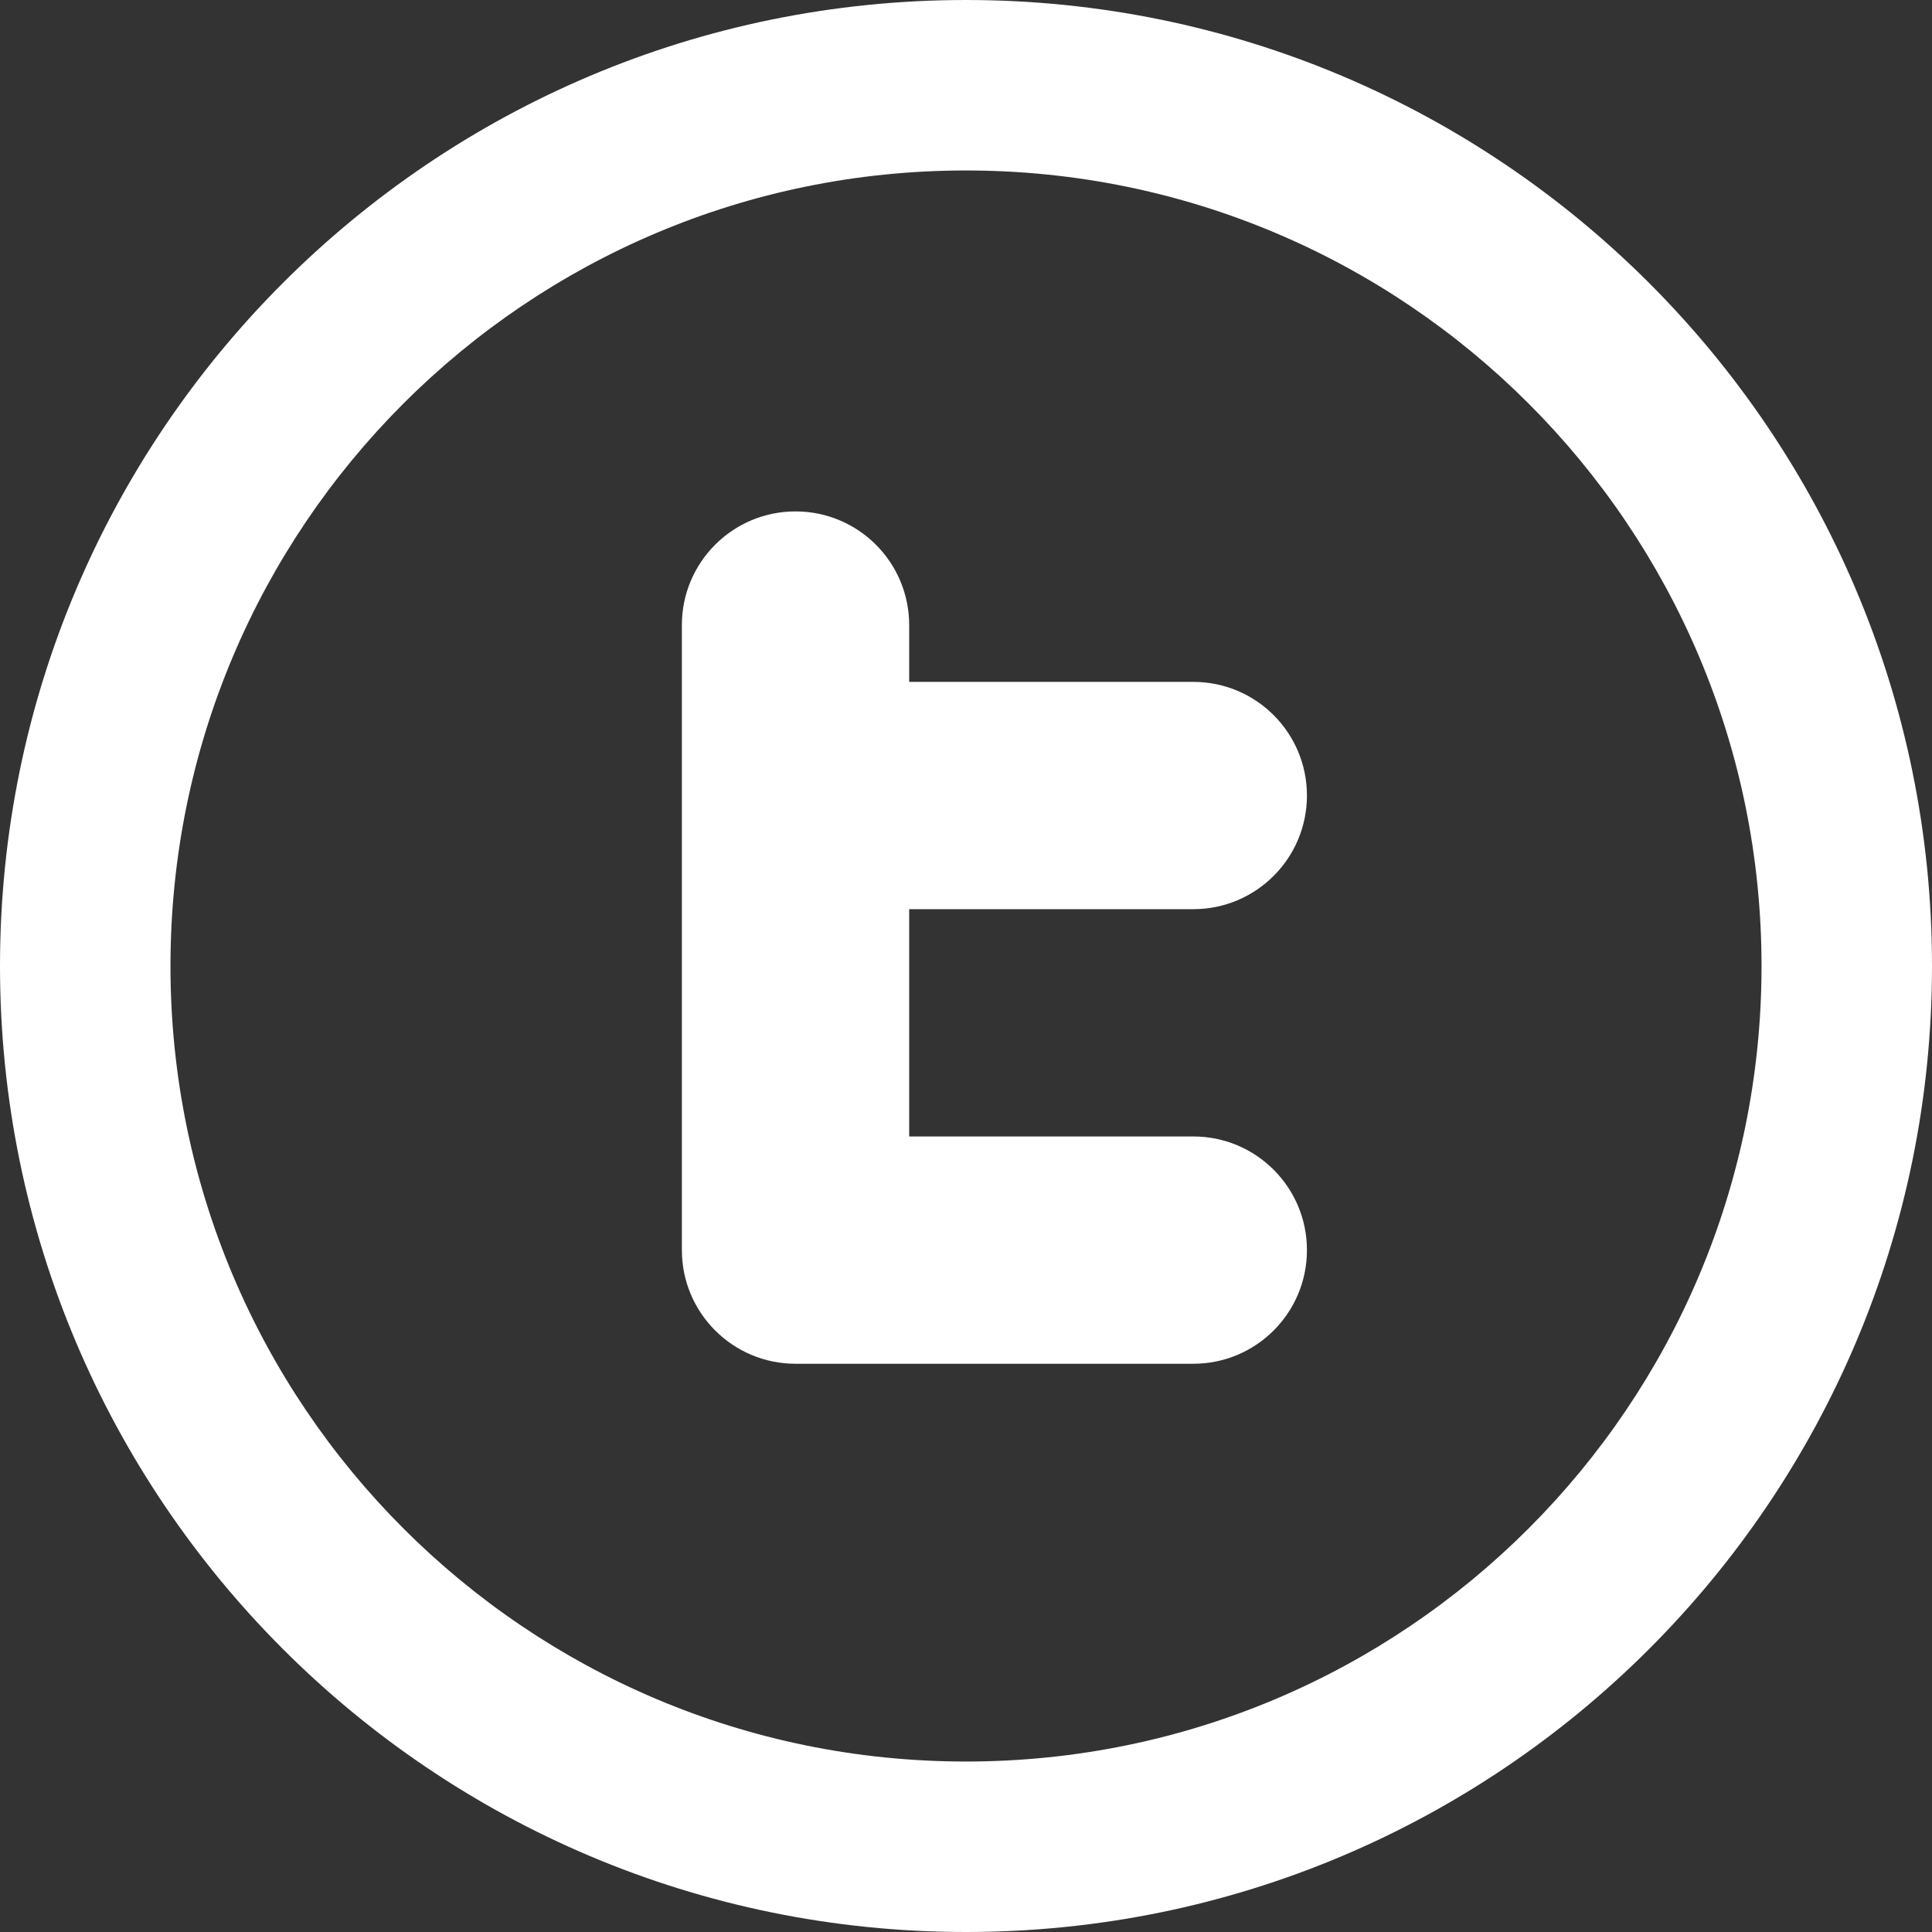 <?xml version="1.0" encoding="utf-8"?>
<!-- Generator: Adobe Illustrator 17.0.0, SVG Export Plug-In . SVG Version: 6.00 Build 0)  -->
<!DOCTYPE svg PUBLIC "-//W3C//DTD SVG 1.1//EN" "http://www.w3.org/Graphics/SVG/1.1/DTD/svg11.dtd">
<svg version="1.1" id="Livello_1" xmlns="http://www.w3.org/2000/svg" xmlns:xlink="http://www.w3.org/1999/xlink" x="0px" y="0px"
	 width="34px" height="34px" viewBox="0 0 34 34" enable-background="new 0 0 34 34" xml:space="preserve">
<rect x="0" y="0" width="34" height="34" fill="#333333" stroke="none"/>
<g>
	<path fill-rule="evenodd" clip-rule="evenodd" fill="#FFFFFF" d="M17,0C7.611,0,0,7.611,0,17c0,9.389,7.611,17,17,17
		s17-7.611,17-17C34,7.611,26.389,0,17,0z M17,31C9.268,31,3,24.732,3,17C3,9.268,9.268,3,17,3c7.732,0,14,6.268,14,14
		C31,24.732,24.732,31,17,31z"/>
	<path fill-rule="evenodd" clip-rule="evenodd" fill="#FFFFFF" d="M21,16c1.105,0,2-0.896,2-2c0-1.105-0.895-2-2-2h-5v-1h0l0,0
		c0-1.104-0.895-2-2-2s-2,0.895-2,2l0,0h0v11c0,1.104,0.895,2,2,2h7c1.105,0,2-0.895,2-2s-0.895-2-2-2h-5v-4H21z"/>
</g>
</svg>
